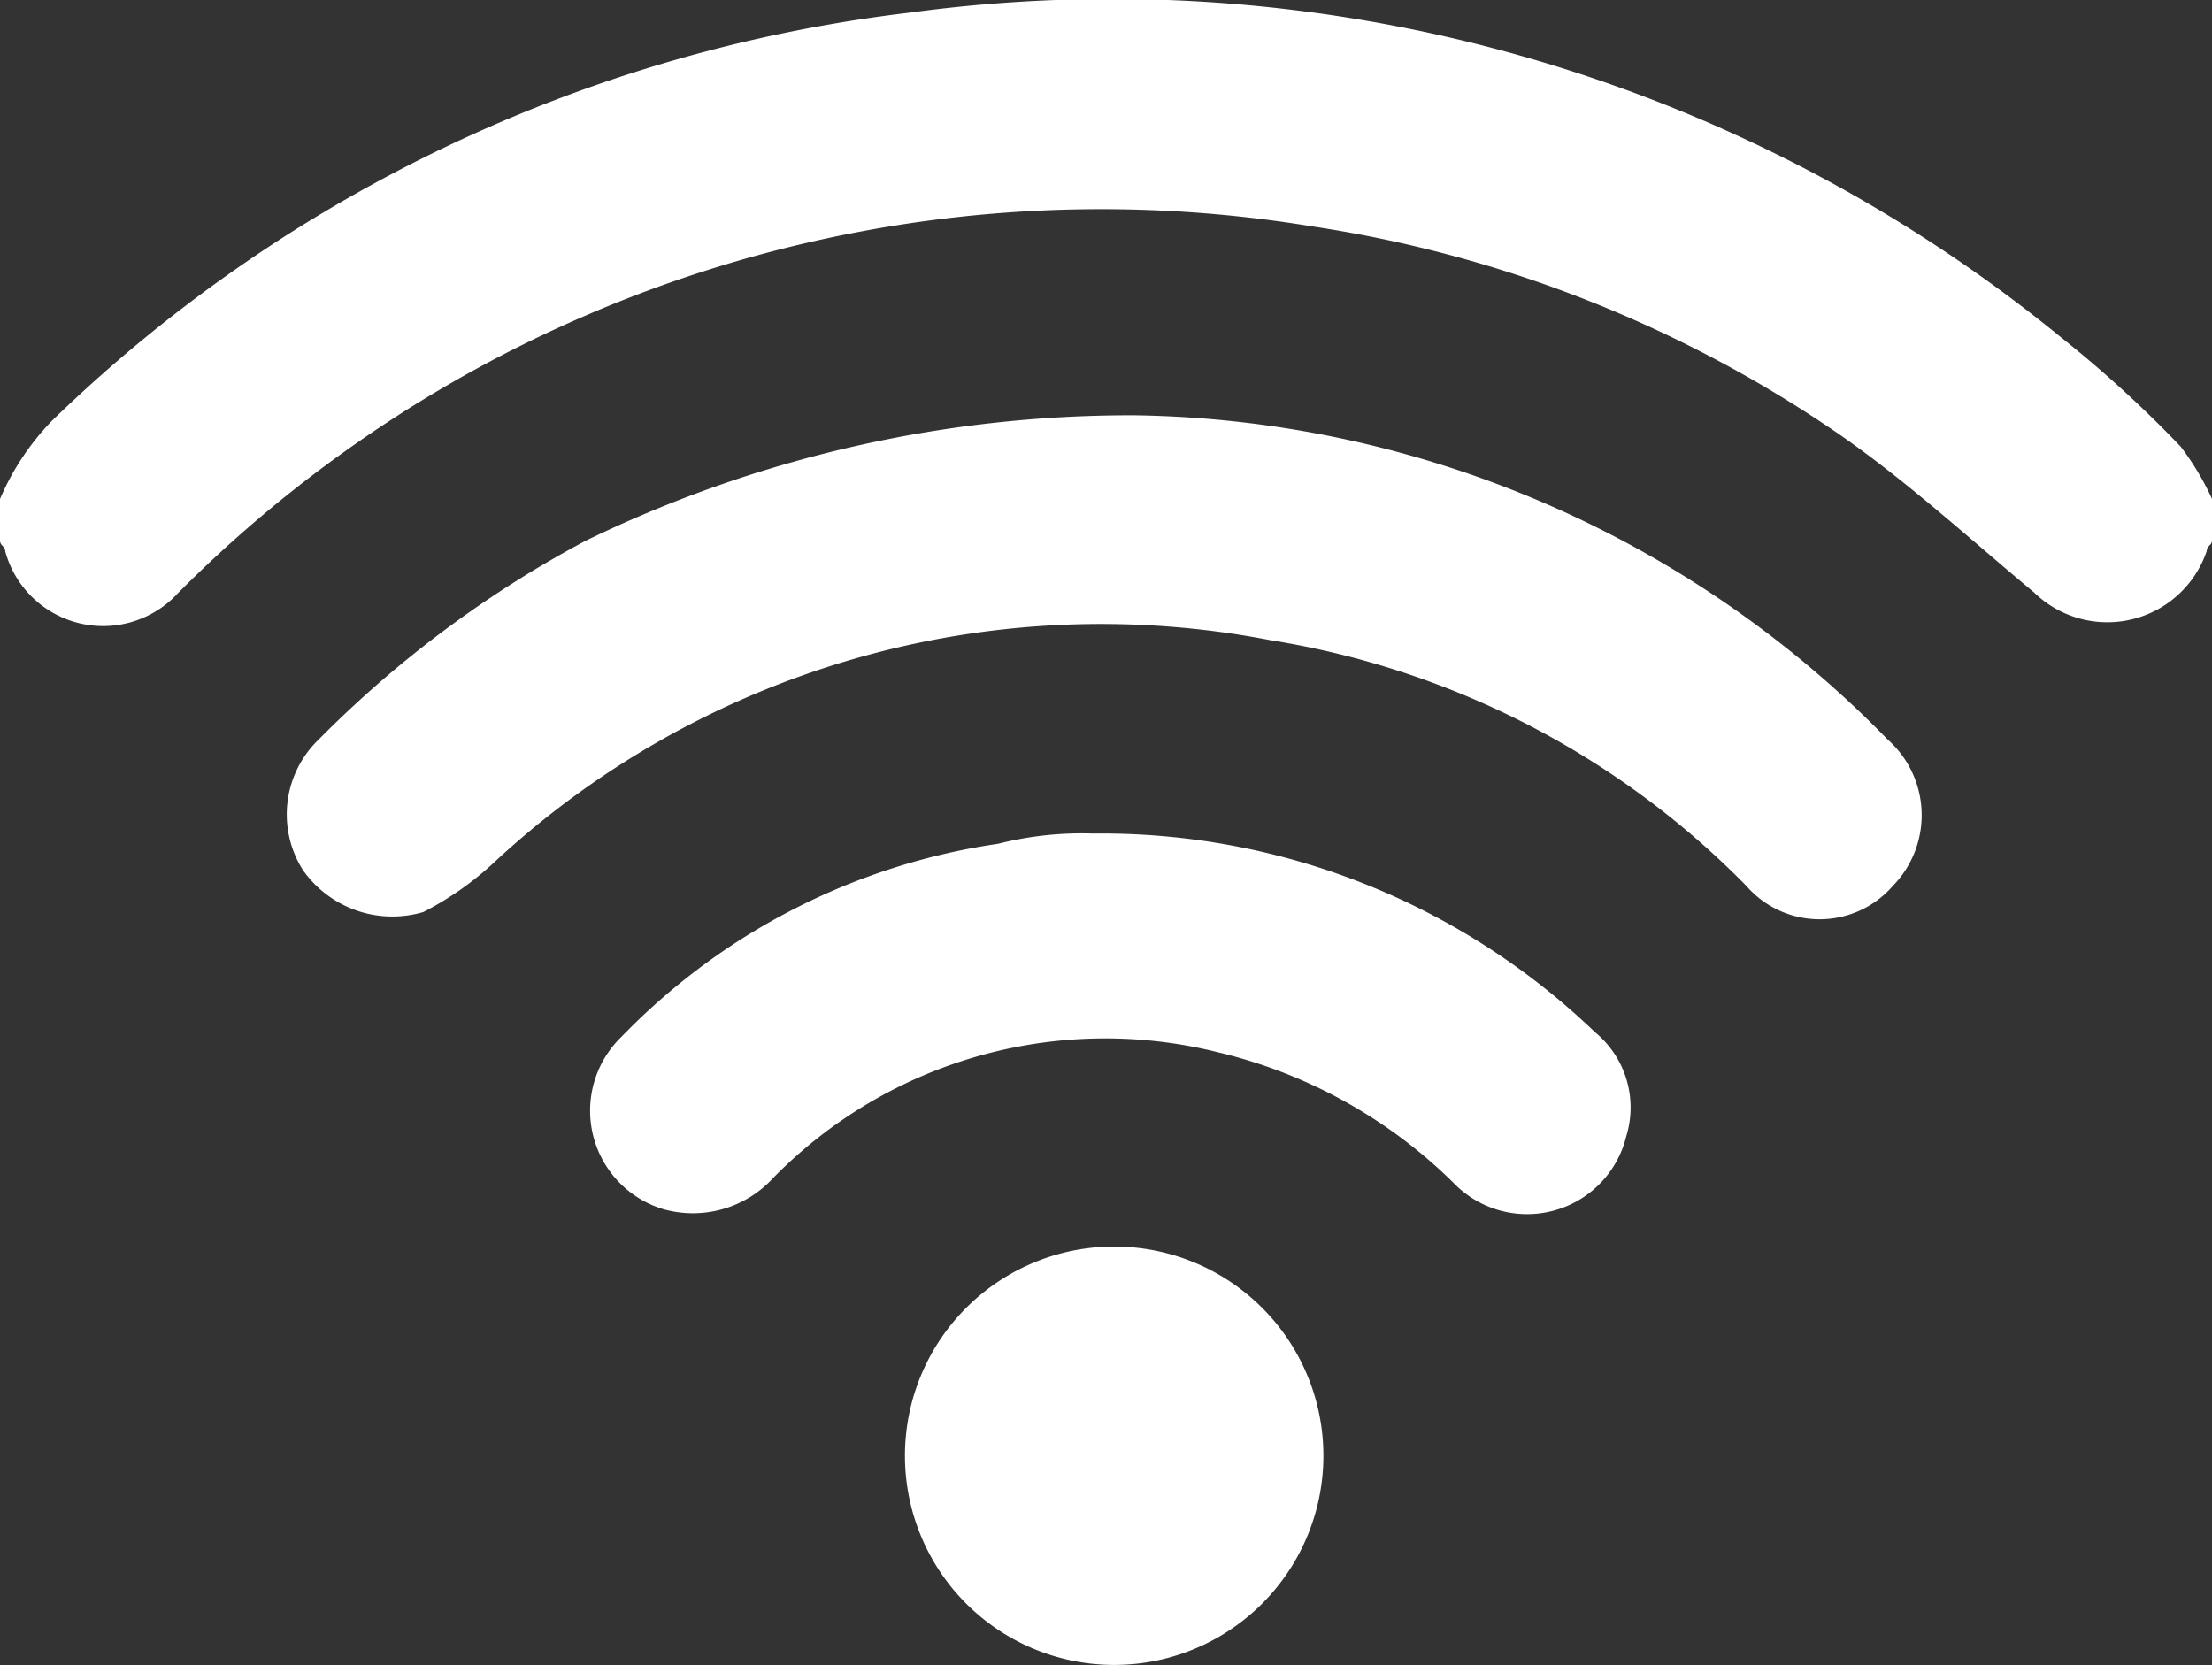<svg id="Sc2prs.tif_1_" xmlns="http://www.w3.org/2000/svg" width="14.907" height="11.222" viewBox="0 0 14.907 11.222">
  <rect x="0" y="0" width="14.907" height="11.222" fill="#333333" stroke="none"/>
  <g id="그룹_4" data-name="그룹 4" transform="translate(0 0)">
    <path id="패스_9" data-name="패스 9" d="M0,3.321a1.735,1.735,0,0,1,.352-.529A9.994,9.994,0,0,1,6.132.043a10.11,10.11,0,0,1,7.753,2.185,8.075,8.075,0,0,1,.811.74,1.867,1.867,0,0,1,.211.352V3.6c0,.035-.035.035-.035.07a.707.707,0,0,1-1.163.282c-.423-.352-.846-.74-1.3-1.057a8.5,8.5,0,0,0-3.559-1.41A8.771,8.771,0,0,0,1.2,3.955.684.684,0,0,1,.035,3.673C.035,3.638,0,3.638,0,3.6,0,3.532,0,3.426,0,3.321Z" transform="translate(0 0.042)" fill="#fff"/>
    <path id="패스_10" data-name="패스 10" d="M11.2,7.9a7.231,7.231,0,0,1,5.075,2.185.682.682,0,0,1,.035.987.654.654,0,0,1-.987,0,5.764,5.764,0,0,0-3.207-1.656,6.01,6.01,0,0,0-5.251,1.515,2.12,2.12,0,0,1-.458.317.737.737,0,0,1-.811-.282.7.7,0,0,1,.106-.881A7.468,7.468,0,0,1,7.5,8.746,8.408,8.408,0,0,1,11.2,7.9Z" transform="translate(-3.554 -5.101)" fill="#fff"/>
    <path id="패스_11" data-name="패스 11" d="M14.684,15.9a4.8,4.8,0,0,1,3.383,1.339.657.657,0,0,1,.211.7.688.688,0,0,1-1.163.317,3.366,3.366,0,0,0-1.586-.881,3.133,3.133,0,0,0-3,.846.734.734,0,0,1-.74.211.693.693,0,0,1-.282-1.163,4.422,4.422,0,0,1,2.537-1.3A2.3,2.3,0,0,1,14.684,15.9Z" transform="translate(-7.318 -10.282)" fill="#fff"/>
    <path id="패스_12" data-name="패스 12" d="M18.672,23.8a1.41,1.41,0,1,1,0,2.819,1.41,1.41,0,0,1,0-2.819Z" transform="translate(-11.201 -15.398)" fill="#fff"/>
  </g>
</svg>
